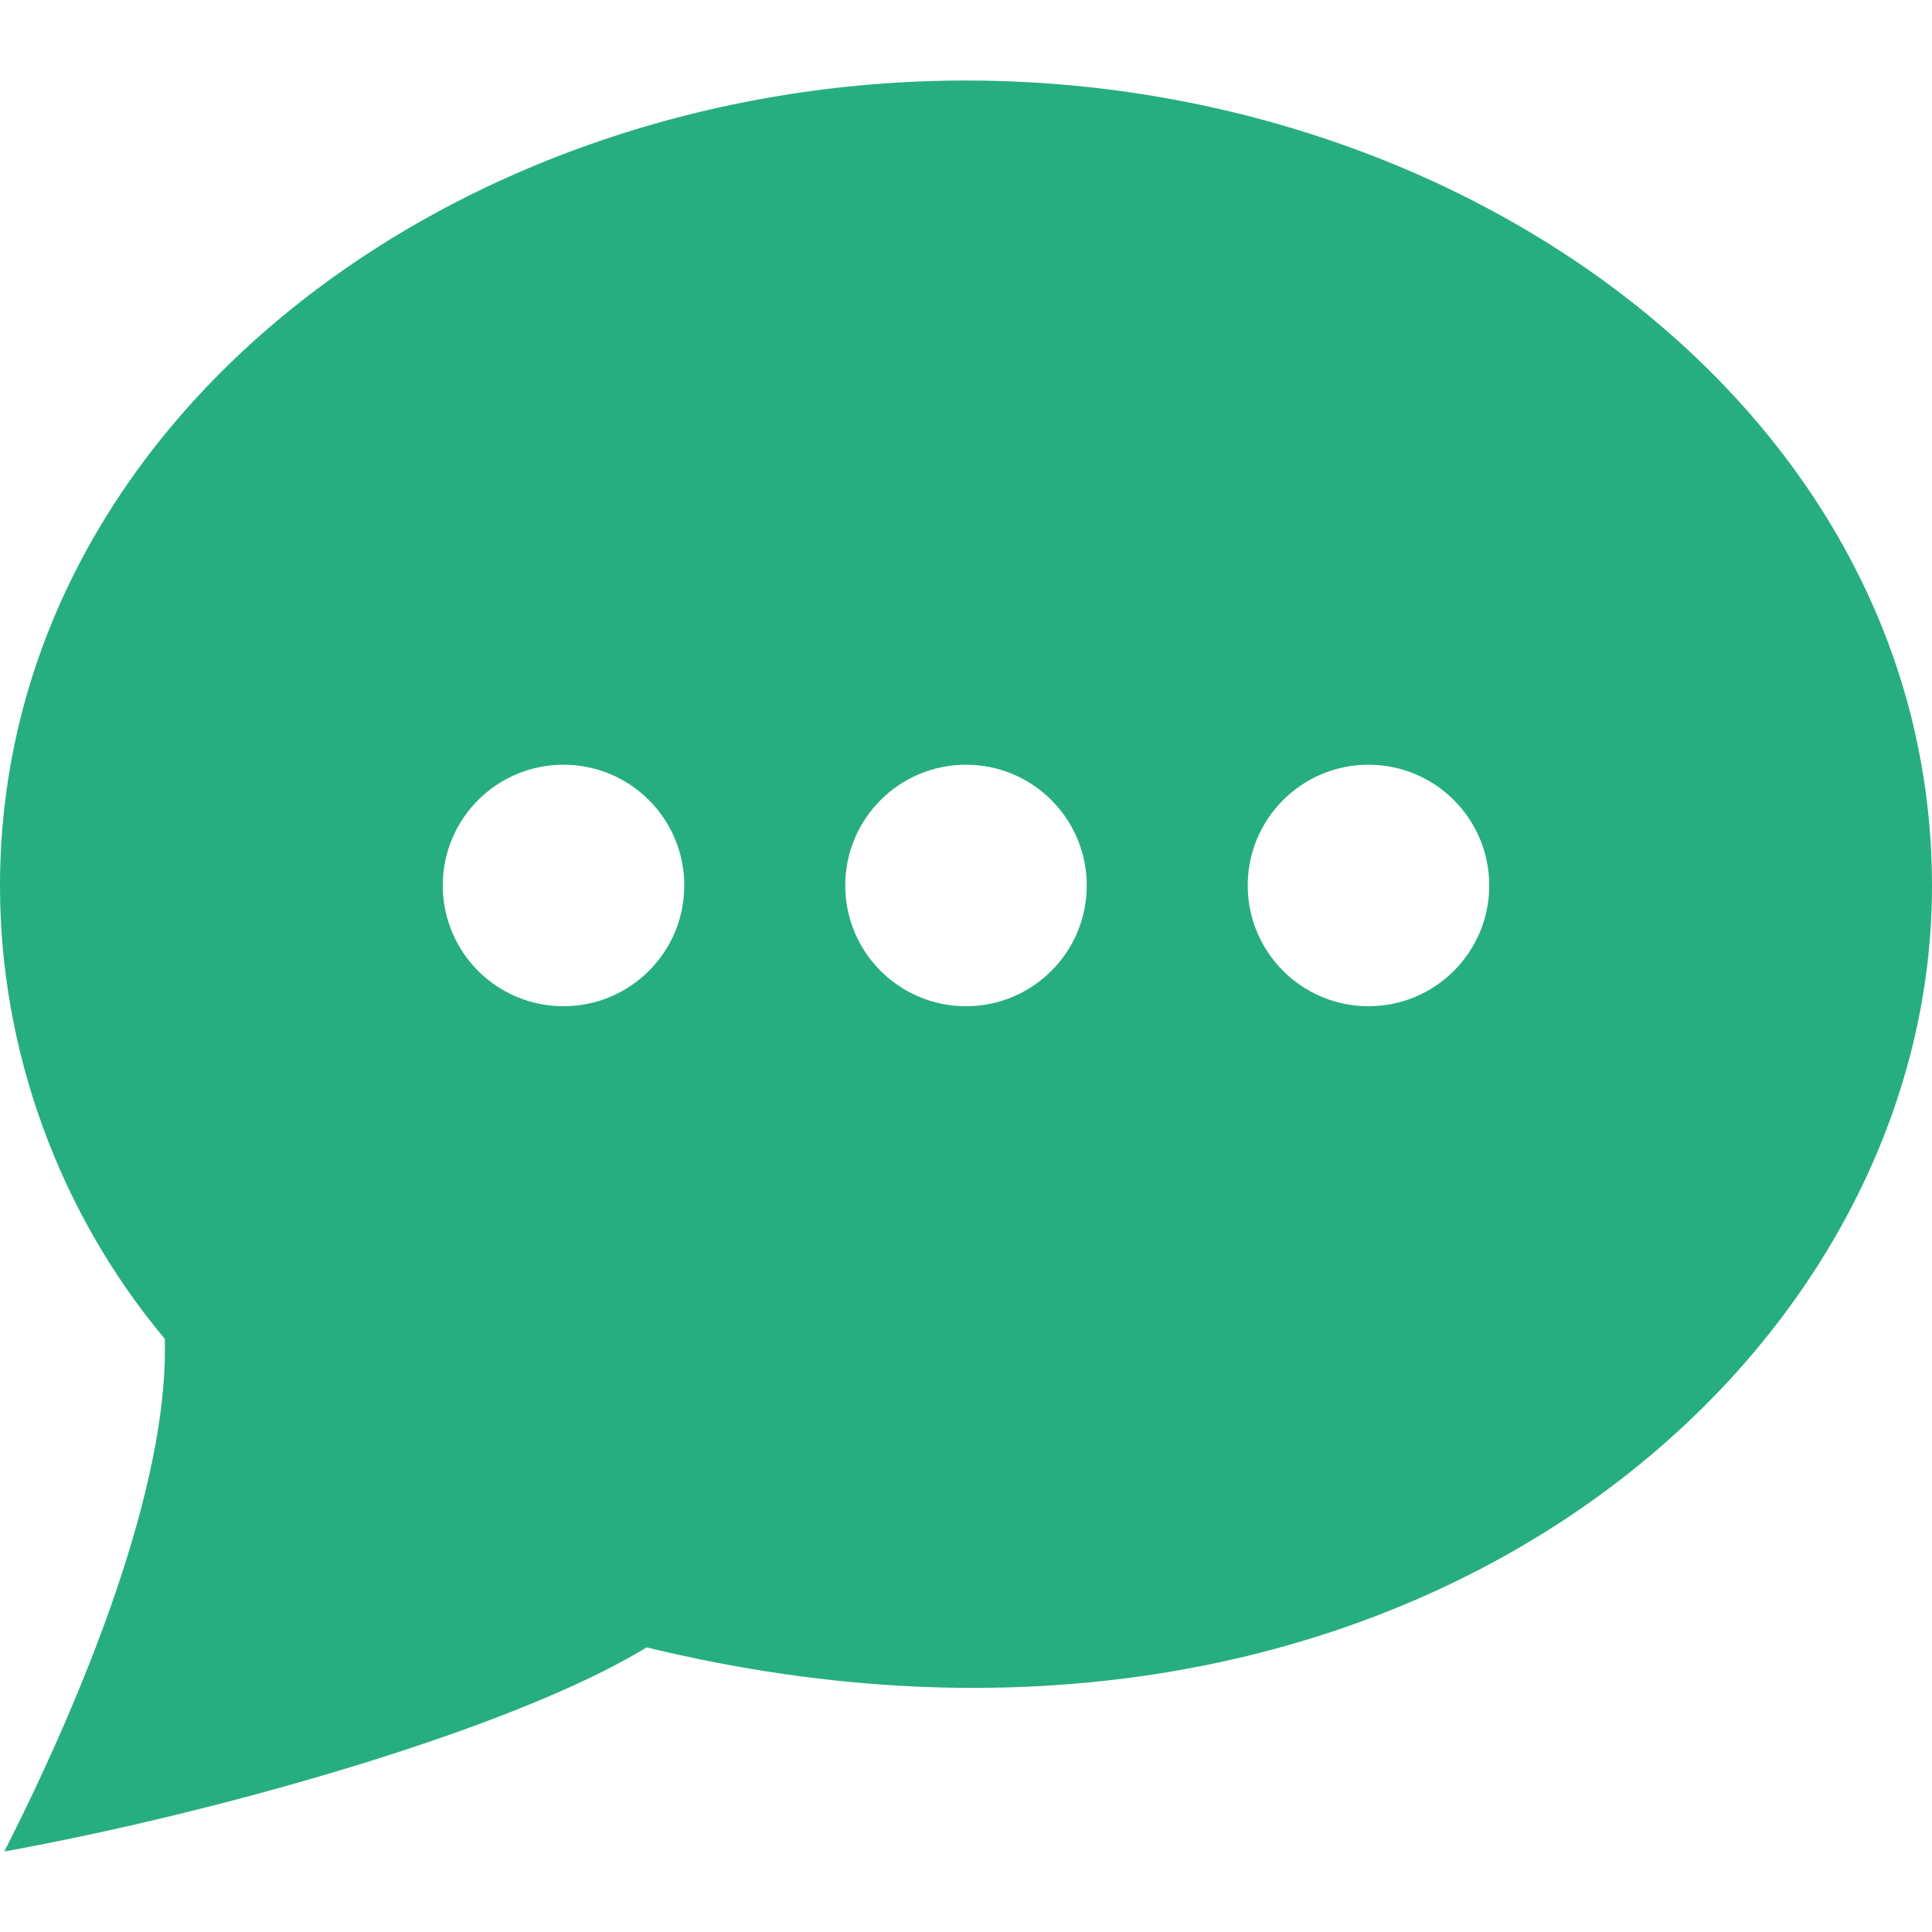 <svg width="28" height="28" viewBox="0 0 28 28" fill="none" xmlns="http://www.w3.org/2000/svg">
<path d="M14 1.167C6.606 1.167 0 6.097 0 12.841C0 15.233 0.862 17.582 2.388 19.404C2.452 21.539 1.195 24.603 0.063 26.833C3.099 26.285 7.414 25.074 9.371 23.875C20.146 26.496 28 19.902 28 12.841C28 6.061 21.349 1.167 14 1.167ZM8.167 14.583C7.199 14.583 6.417 13.8 6.417 12.833C6.417 11.866 7.199 11.083 8.167 11.083C9.134 11.083 9.917 11.866 9.917 12.833C9.917 13.8 9.134 14.583 8.167 14.583ZM14 14.583C13.033 14.583 12.25 13.8 12.25 12.833C12.25 11.866 13.033 11.083 14 11.083C14.967 11.083 15.75 11.866 15.75 12.833C15.75 13.8 14.967 14.583 14 14.583ZM19.833 14.583C18.867 14.583 18.083 13.8 18.083 12.833C18.083 11.866 18.867 11.083 19.833 11.083C20.8 11.083 21.583 11.866 21.583 12.833C21.583 13.8 20.8 14.583 19.833 14.583Z" fill="#27AE80"/>
</svg>

